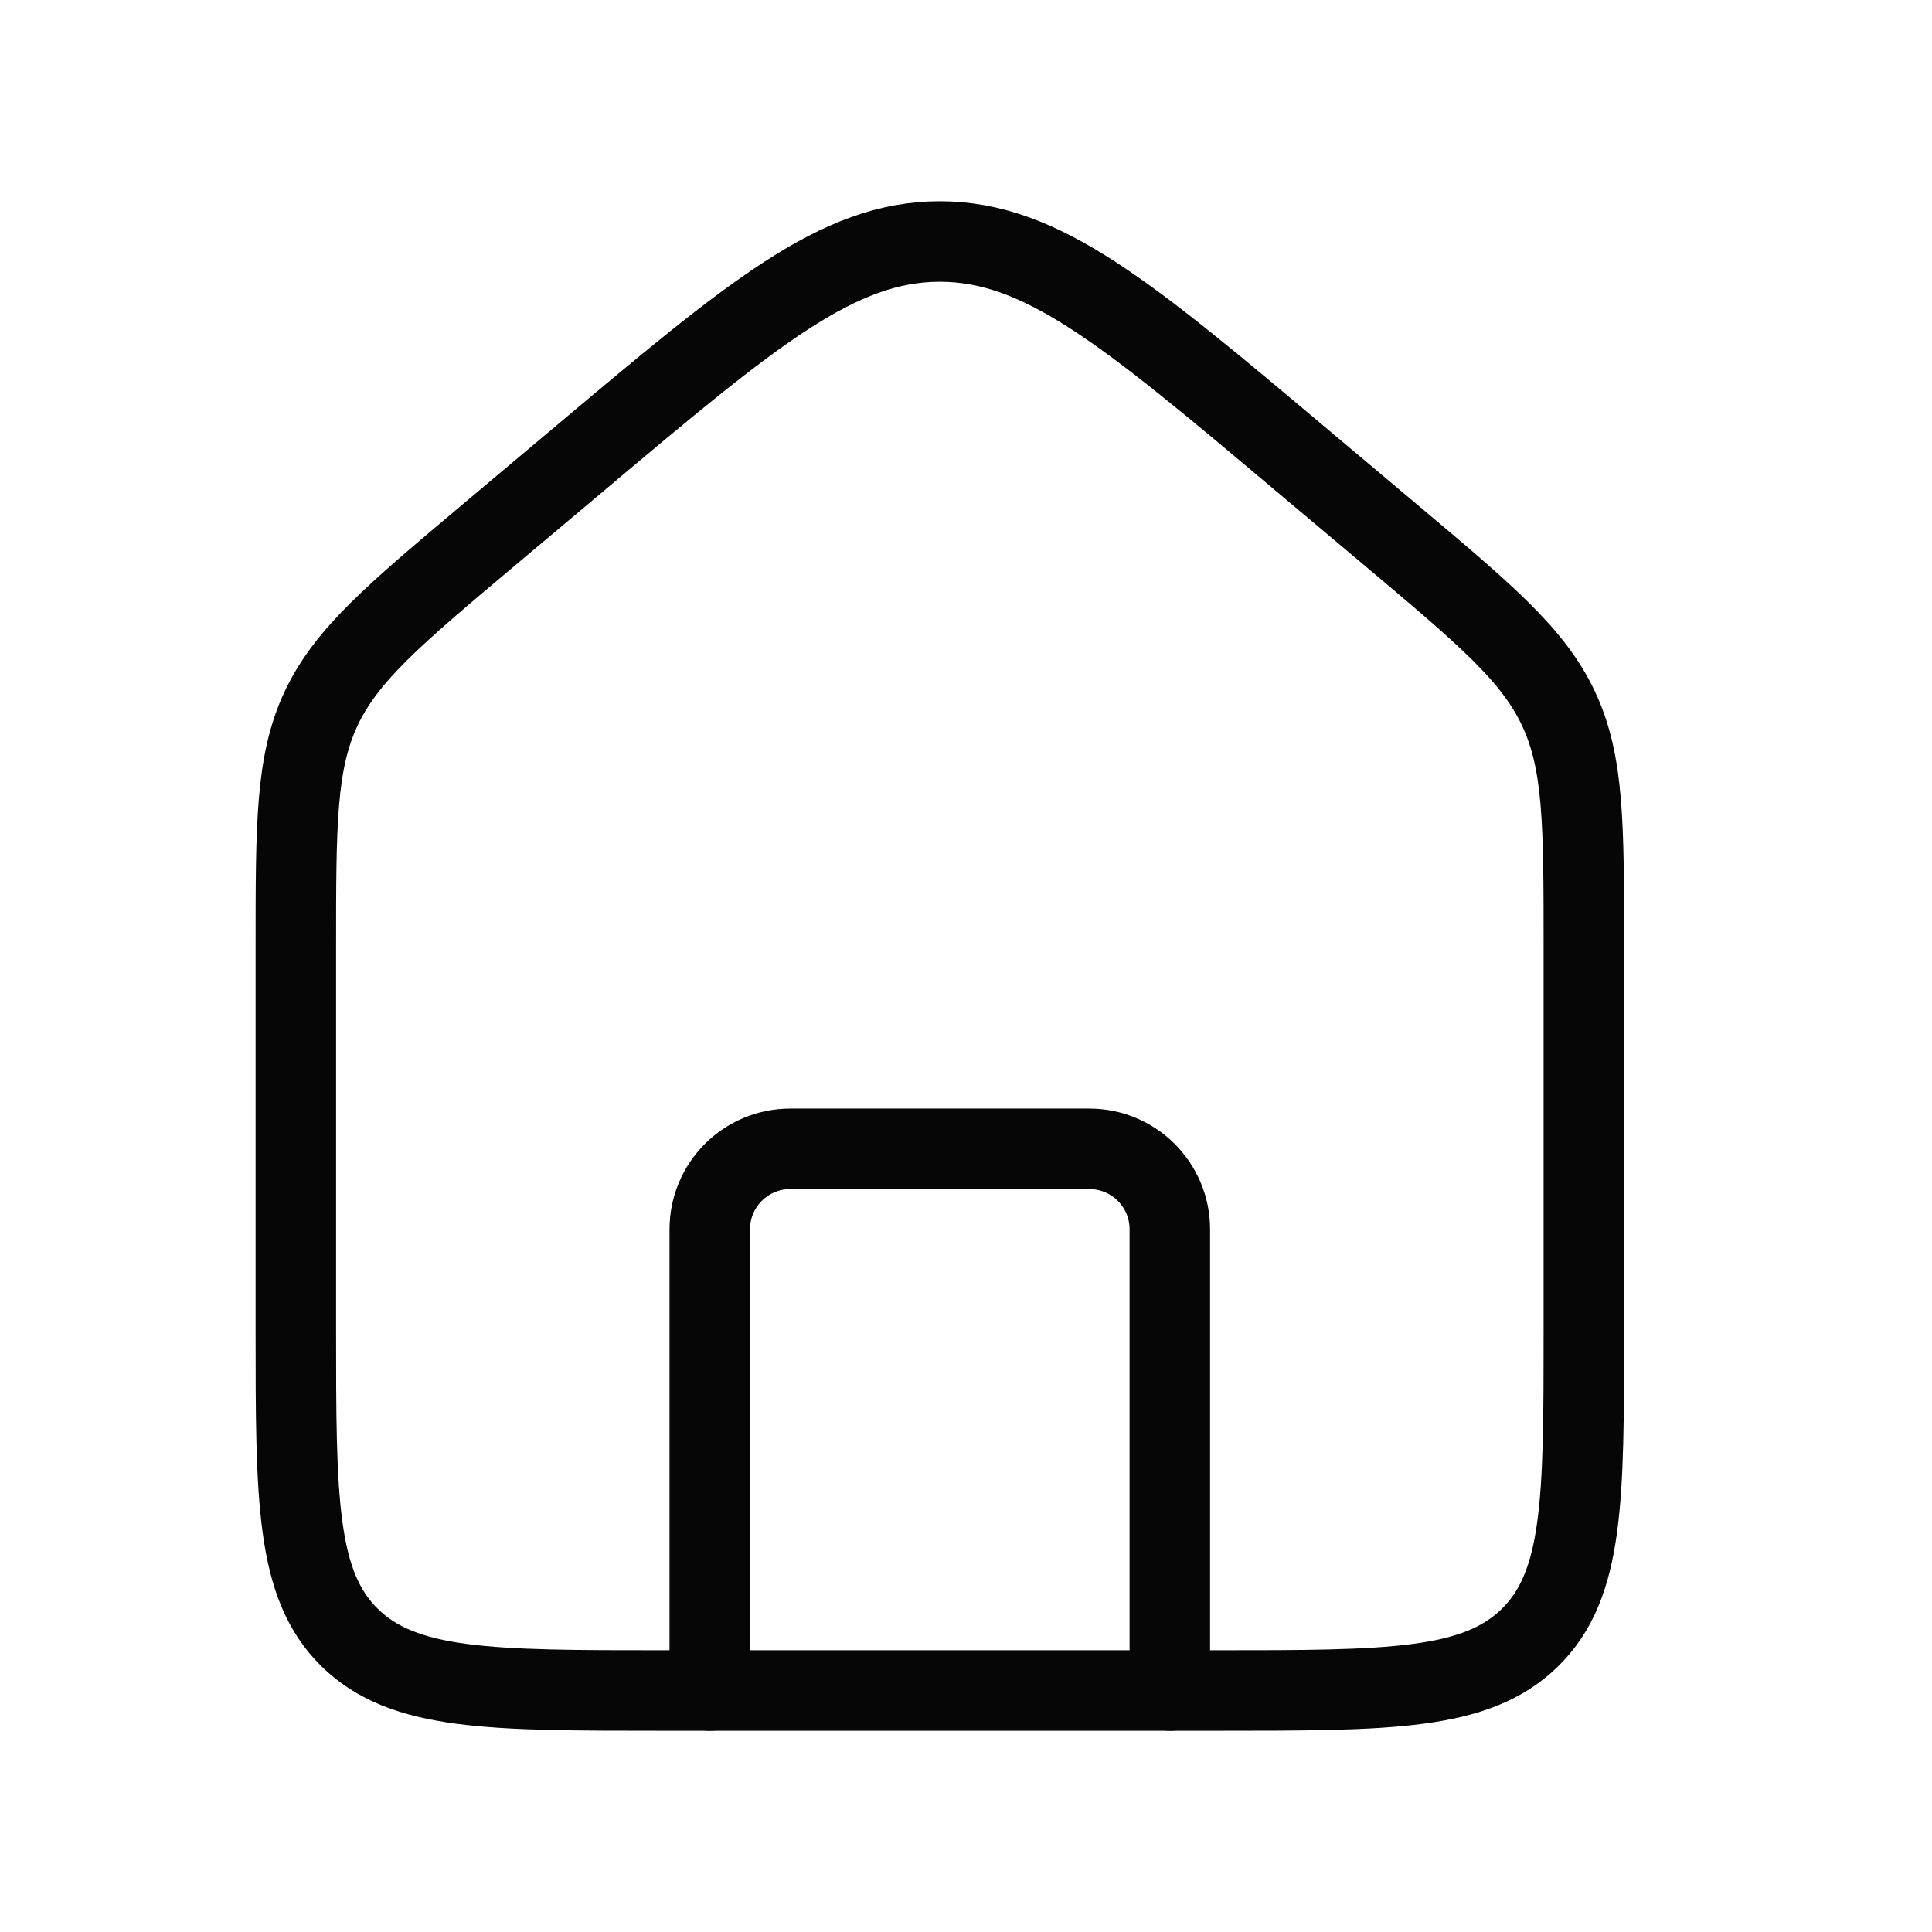 <svg width="24" height="24" viewBox="0 0 24 24" fill="none" xmlns="http://www.w3.org/2000/svg">
<path d="M3.675 11.758C3.675 10.235 3.675 9.473 3.988 8.804C4.302 8.135 4.891 7.639 6.069 6.648L7.212 5.687C9.342 3.896 10.406 3 11.675 3C12.943 3 14.008 3.896 16.137 5.687L17.28 6.648C18.458 7.639 19.047 8.135 19.361 8.804C19.675 9.473 19.675 10.235 19.675 11.758V16.514C19.675 18.628 19.675 19.686 19.005 20.343C18.336 21 17.258 21 15.103 21H8.246C6.091 21 5.014 21 4.344 20.343C3.675 19.686 3.675 18.628 3.675 16.514V11.758Z" stroke="#060606"/>
<path d="M14.532 21V15.271C14.532 14.718 14.084 14.271 13.532 14.271H9.817C9.265 14.271 8.817 14.718 8.817 15.271V21" stroke="#060606" stroke-linecap="round" stroke-linejoin="round"/>
</svg>
